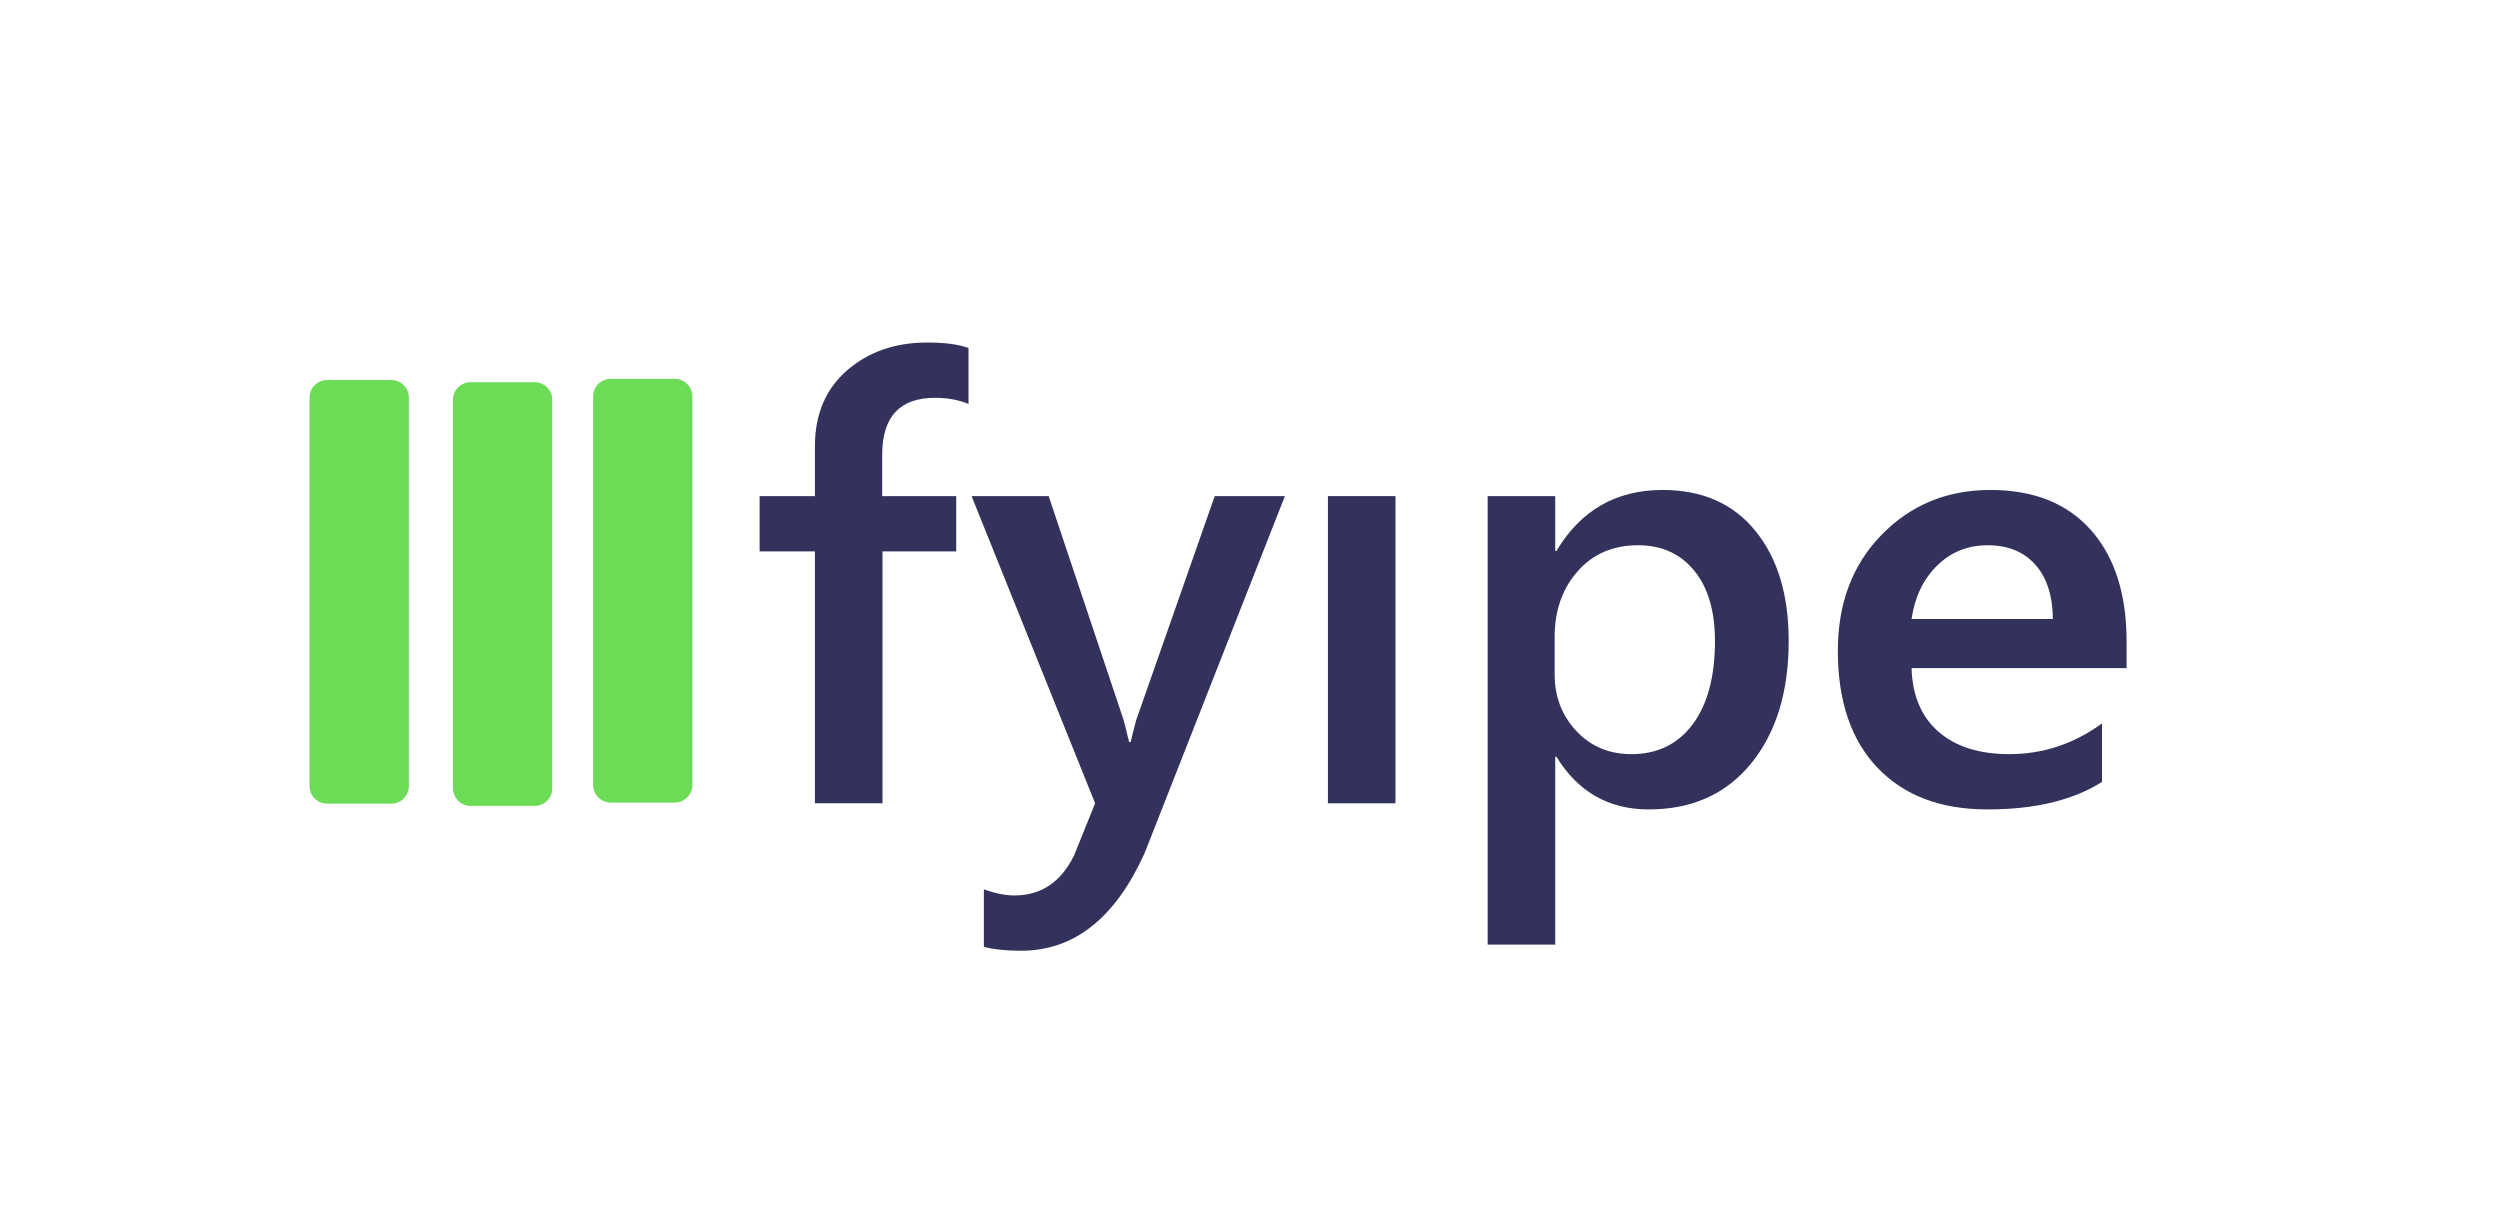 ﻿<?xml version="1.0" encoding="utf-8"?>
<!DOCTYPE svg PUBLIC "-//W3C//DTD SVG 1.1//EN" "http://www.w3.org/Graphics/SVG/1.1/DTD/svg11.dtd">
<svg xmlns="http://www.w3.org/2000/svg" xmlns:xlink="http://www.w3.org/1999/xlink" version="1.1" baseProfile="full" width="566.38" height="275.072" viewBox="0 0 566.38 275.07" enable-background="new 0 0 566.38 275.07" xml:space="preserve">
	<rect x="0" y="3.05176e-005" fill="#FFFFFF" fill-opacity="0" stroke-width="0.2" stroke-linejoin="round" width="566.38" height="275.072"/>
	<g>
		<path fill="#32325D" fill-opacity="1" stroke-width="0.2" stroke-linejoin="round" d="M 219.416,91.515C 217.198,90.587 214.668,90.123 211.826,90.123C 203.852,90.123 199.865,94.422 199.865,103.019L 199.865,112.393L 216.632,112.393L 216.632,124.919L 199.93,124.919L 199.93,181.986L 184.619,181.986L 184.619,124.919L 172.093,124.919L 172.093,112.393L 184.619,112.393L 184.619,101.171C 184.619,93.878 187.044,88.126 191.894,83.914C 196.744,79.702 202.808,77.596 210.086,77.596C 214.015,77.596 217.125,78.009 219.416,78.836L 219.416,91.515 Z "/>
		<path fill="#32325D" fill-opacity="1" stroke-width="0.2" stroke-linejoin="round" d="M 291.097,112.393L 259.324,193.252C 252.669,208.011 243.339,215.391 231.334,215.391C 227.97,215.391 225.158,215.101 222.896,214.521L 222.896,201.472C 225.448,202.4 227.76,202.864 229.833,202.864C 235.85,202.864 240.345,199.856 243.317,193.839L 248.102,181.986L 220.112,112.393L 237.576,112.393L 254.539,163.065C 254.728,163.703 255.148,165.385 255.8,168.111L 256.148,168.111C 256.38,167.067 256.794,165.429 257.388,163.196L 275.2,112.393L 291.097,112.393 Z "/>
		<rect x="300.84" y="112.393" fill="#32325D" fill-opacity="1" stroke-width="0.2" stroke-linejoin="round" width="15.31" height="69.593"/>
		<path fill="#32325D" fill-opacity="1" stroke-width="0.2" stroke-linejoin="round" d="M 352.622,171.46L 352.34,171.46L 352.34,213.999L 337.029,213.999L 337.029,112.393L 352.34,112.393L 352.34,124.811L 352.622,124.811C 358.103,115.604 366.121,111.001 376.676,111.001C 385.665,111.001 392.671,114.093 397.695,120.276C 402.719,126.46 405.231,134.764 405.231,145.189C 405.231,156.744 402.396,165.998 396.727,172.95C 391.058,179.902 383.316,183.378 373.5,183.378C 364.468,183.378 357.508,179.405 352.622,171.46 Z M 352.209,144.253L 352.209,152.8C 352.209,157.831 353.844,162.098 357.113,165.599C 360.383,169.1 364.54,170.851 369.586,170.851C 375.487,170.851 380.119,168.597 383.483,164.088C 386.846,159.579 388.528,153.286 388.528,145.21C 388.528,138.425 386.962,133.115 383.831,129.28C 380.699,125.445 376.451,123.528 371.086,123.528C 365.417,123.528 360.854,125.503 357.396,129.454C 353.938,133.405 352.209,138.338 352.209,144.253 Z "/>
		<path fill="#32325D" fill-opacity="1" stroke-width="0.2" stroke-linejoin="round" d="M 481.784,151.365L 433.068,151.365C 433.257,157.599 435.294,162.406 439.179,165.784C 443.065,169.162 448.408,170.851 455.207,170.851C 462.834,170.851 469.837,168.531 476.216,163.892L 476.216,177.136C 469.663,181.297 461.007,183.378 450.249,183.378C 439.679,183.378 431.39,180.239 425.38,173.961C 419.37,167.683 416.366,158.846 416.366,147.45C 416.366,136.692 419.671,127.928 426.283,121.157C 432.894,114.386 441.108,111.001 450.923,111.001C 460.739,111.001 468.336,114.035 473.715,120.102C 479.094,126.17 481.784,134.59 481.784,145.363L 481.784,151.365 Z M 465.081,140.23C 465.038,134.953 463.711,130.849 461.101,127.921C 458.491,124.992 454.888,123.528 450.292,123.528C 445.783,123.528 441.967,125.068 438.842,128.149C 435.718,131.23 433.793,135.257 433.068,140.23L 465.081,140.23 Z "/>
	</g>
	<path fill="#6CDB56" fill-opacity="1" stroke-width="0.2" stroke-linejoin="round" d="M 138.368,85.831L 152.867,85.831C 155.076,85.831 156.867,87.622 156.867,89.831L 156.867,177.826C 156.867,180.036 155.076,181.826 152.867,181.826L 138.368,181.826C 136.159,181.826 134.368,180.036 134.368,177.826L 134.368,89.831C 134.368,87.622 136.159,85.831 138.368,85.831 Z "/>
	<path fill="#6CDB56" fill-opacity="1" stroke-width="0.2" stroke-linejoin="round" d="M 106.62,86.581L 121.119,86.581C 123.328,86.581 125.119,88.372 125.119,90.581L 125.119,178.576C 125.119,180.785 123.328,182.576 121.119,182.576L 106.62,182.576C 104.411,182.576 102.62,180.785 102.62,178.576L 102.62,90.581C 102.62,88.372 104.411,86.581 106.62,86.581 Z "/>
	<path fill="#6CDB56" fill-opacity="1" stroke-width="0.2" stroke-linejoin="round" d="M 74.122,86.081L 88.621,86.081C 90.83,86.081 92.621,87.872 92.621,90.081L 92.621,178.076C 92.621,180.285 90.83,182.076 88.621,182.076L 74.122,182.076C 71.913,182.076 70.122,180.285 70.122,178.076L 70.122,90.081C 70.122,87.872 71.913,86.081 74.122,86.081 Z "/>
</svg>
